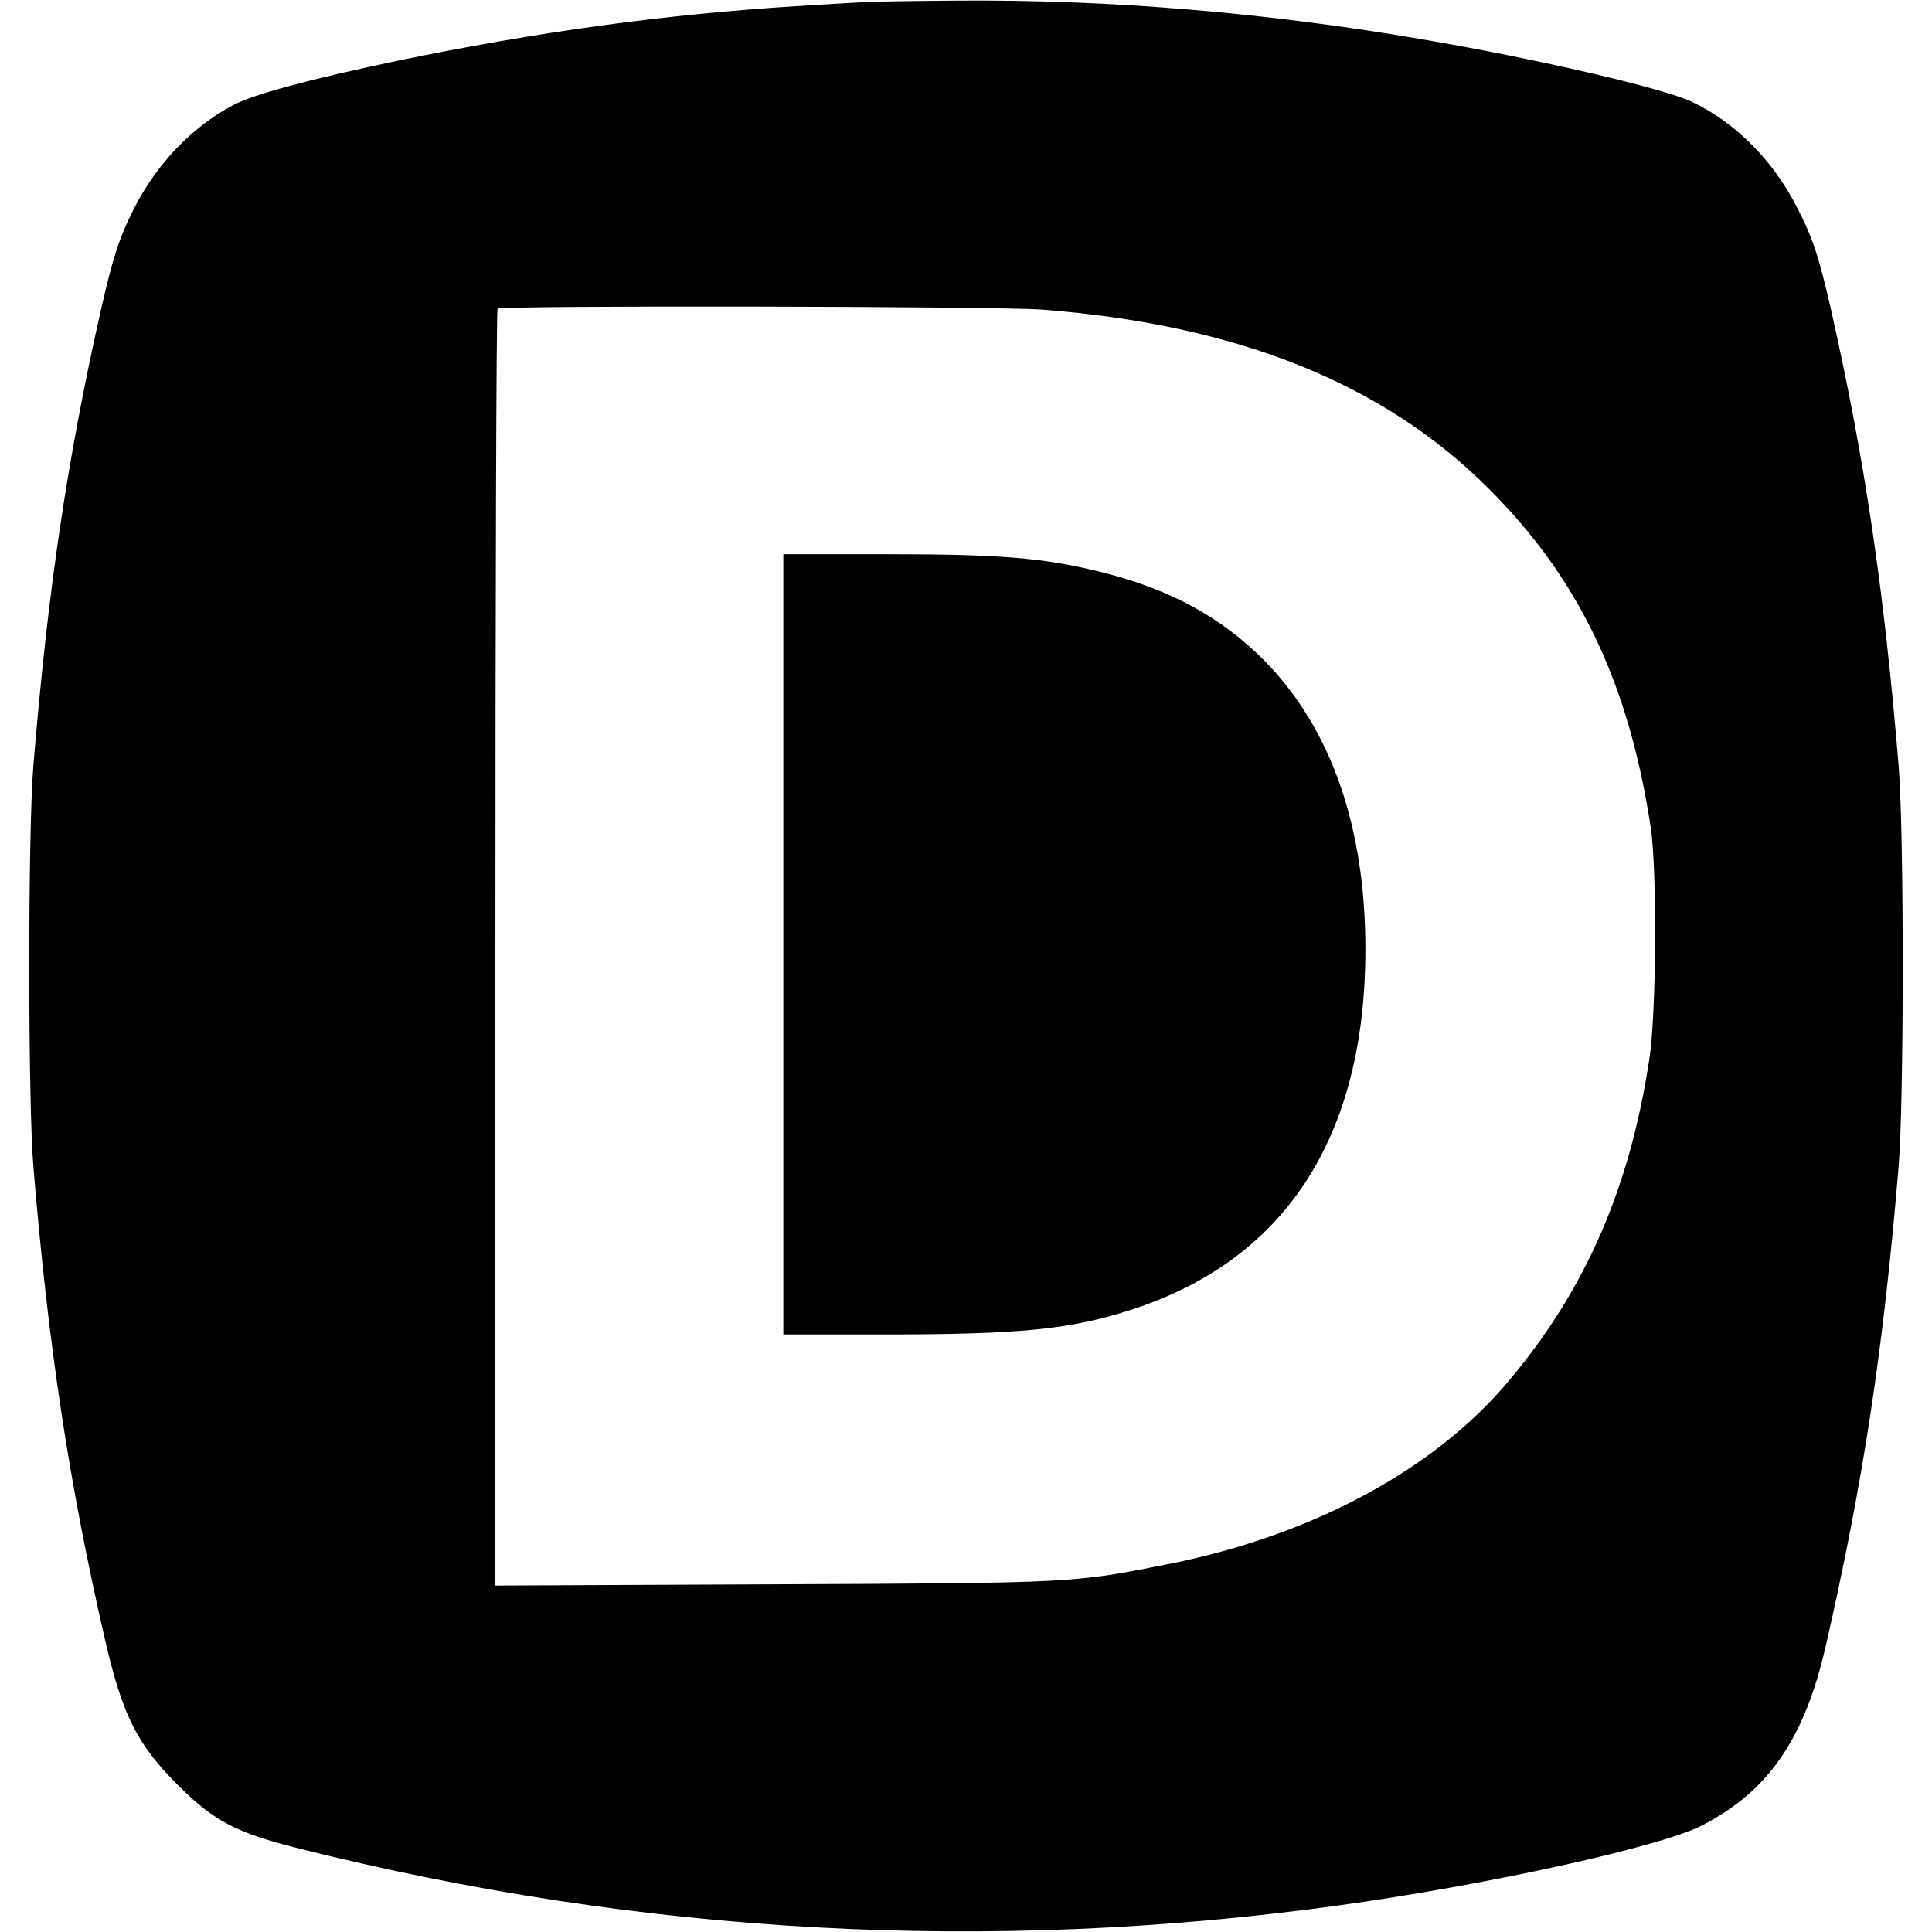 <?xml version="1.0" standalone="no"?>
<!DOCTYPE svg PUBLIC "-//W3C//DTD SVG 20010904//EN"
 "http://www.w3.org/TR/2001/REC-SVG-20010904/DTD/svg10.dtd">
<svg version="1.0" xmlns="http://www.w3.org/2000/svg"
 width="624pt" height="624pt" viewBox="0 0 624 624"
 preserveAspectRatio="xMidYMid meet">
<g transform="translate(0,624) scale(0.1,-0.1)"
fill="#000000" stroke="none">
<path d="M2790 6233 c-25 -1 -124 -7 -220 -13 -419 -26 -836 -83 -1285 -176
-282 -59 -468 -109 -533 -144 -132 -70 -247 -190 -320 -335 -48 -96 -67 -155
-107 -330 -108 -480 -170 -898 -217 -1465 -18 -210 -18 -1090 0 -1300 48 -581
116 -1026 231 -1525 57 -247 104 -340 240 -475 114 -113 186 -150 385 -200
1111 -279 2231 -340 3361 -184 479 66 1036 189 1170 257 215 110 332 278 401
577 121 528 187 960 236 1550 18 210 18 1090 0 1300 -47 567 -109 985 -217
1465 -41 180 -61 240 -115 343 -76 147 -199 269 -335 333 -95 45 -506 140
-877 203 -503 86 -1008 128 -1498 124 -140 -1 -275 -3 -300 -5z m576 -993
c630 -49 1101 -237 1442 -578 292 -291 453 -628 524 -1097 20 -138 18 -598 -5
-746 -63 -416 -206 -744 -453 -1038 -239 -286 -632 -498 -1092 -591 -317 -63
-304 -63 -1284 -67 l-898 -4 0 2059 c0 1132 3 2062 7 2065 10 11 1617 8 1759
-3z"/>
<path d="M2530 3190 l0 -1260 323 0 c439 0 599 16 792 77 504 159 765 558 765
1168 0 395 -111 712 -325 930 -140 141 -302 230 -523 286 -187 47 -325 59
-699 59 l-333 0 0 -1260z"/>
</g>
</svg>
